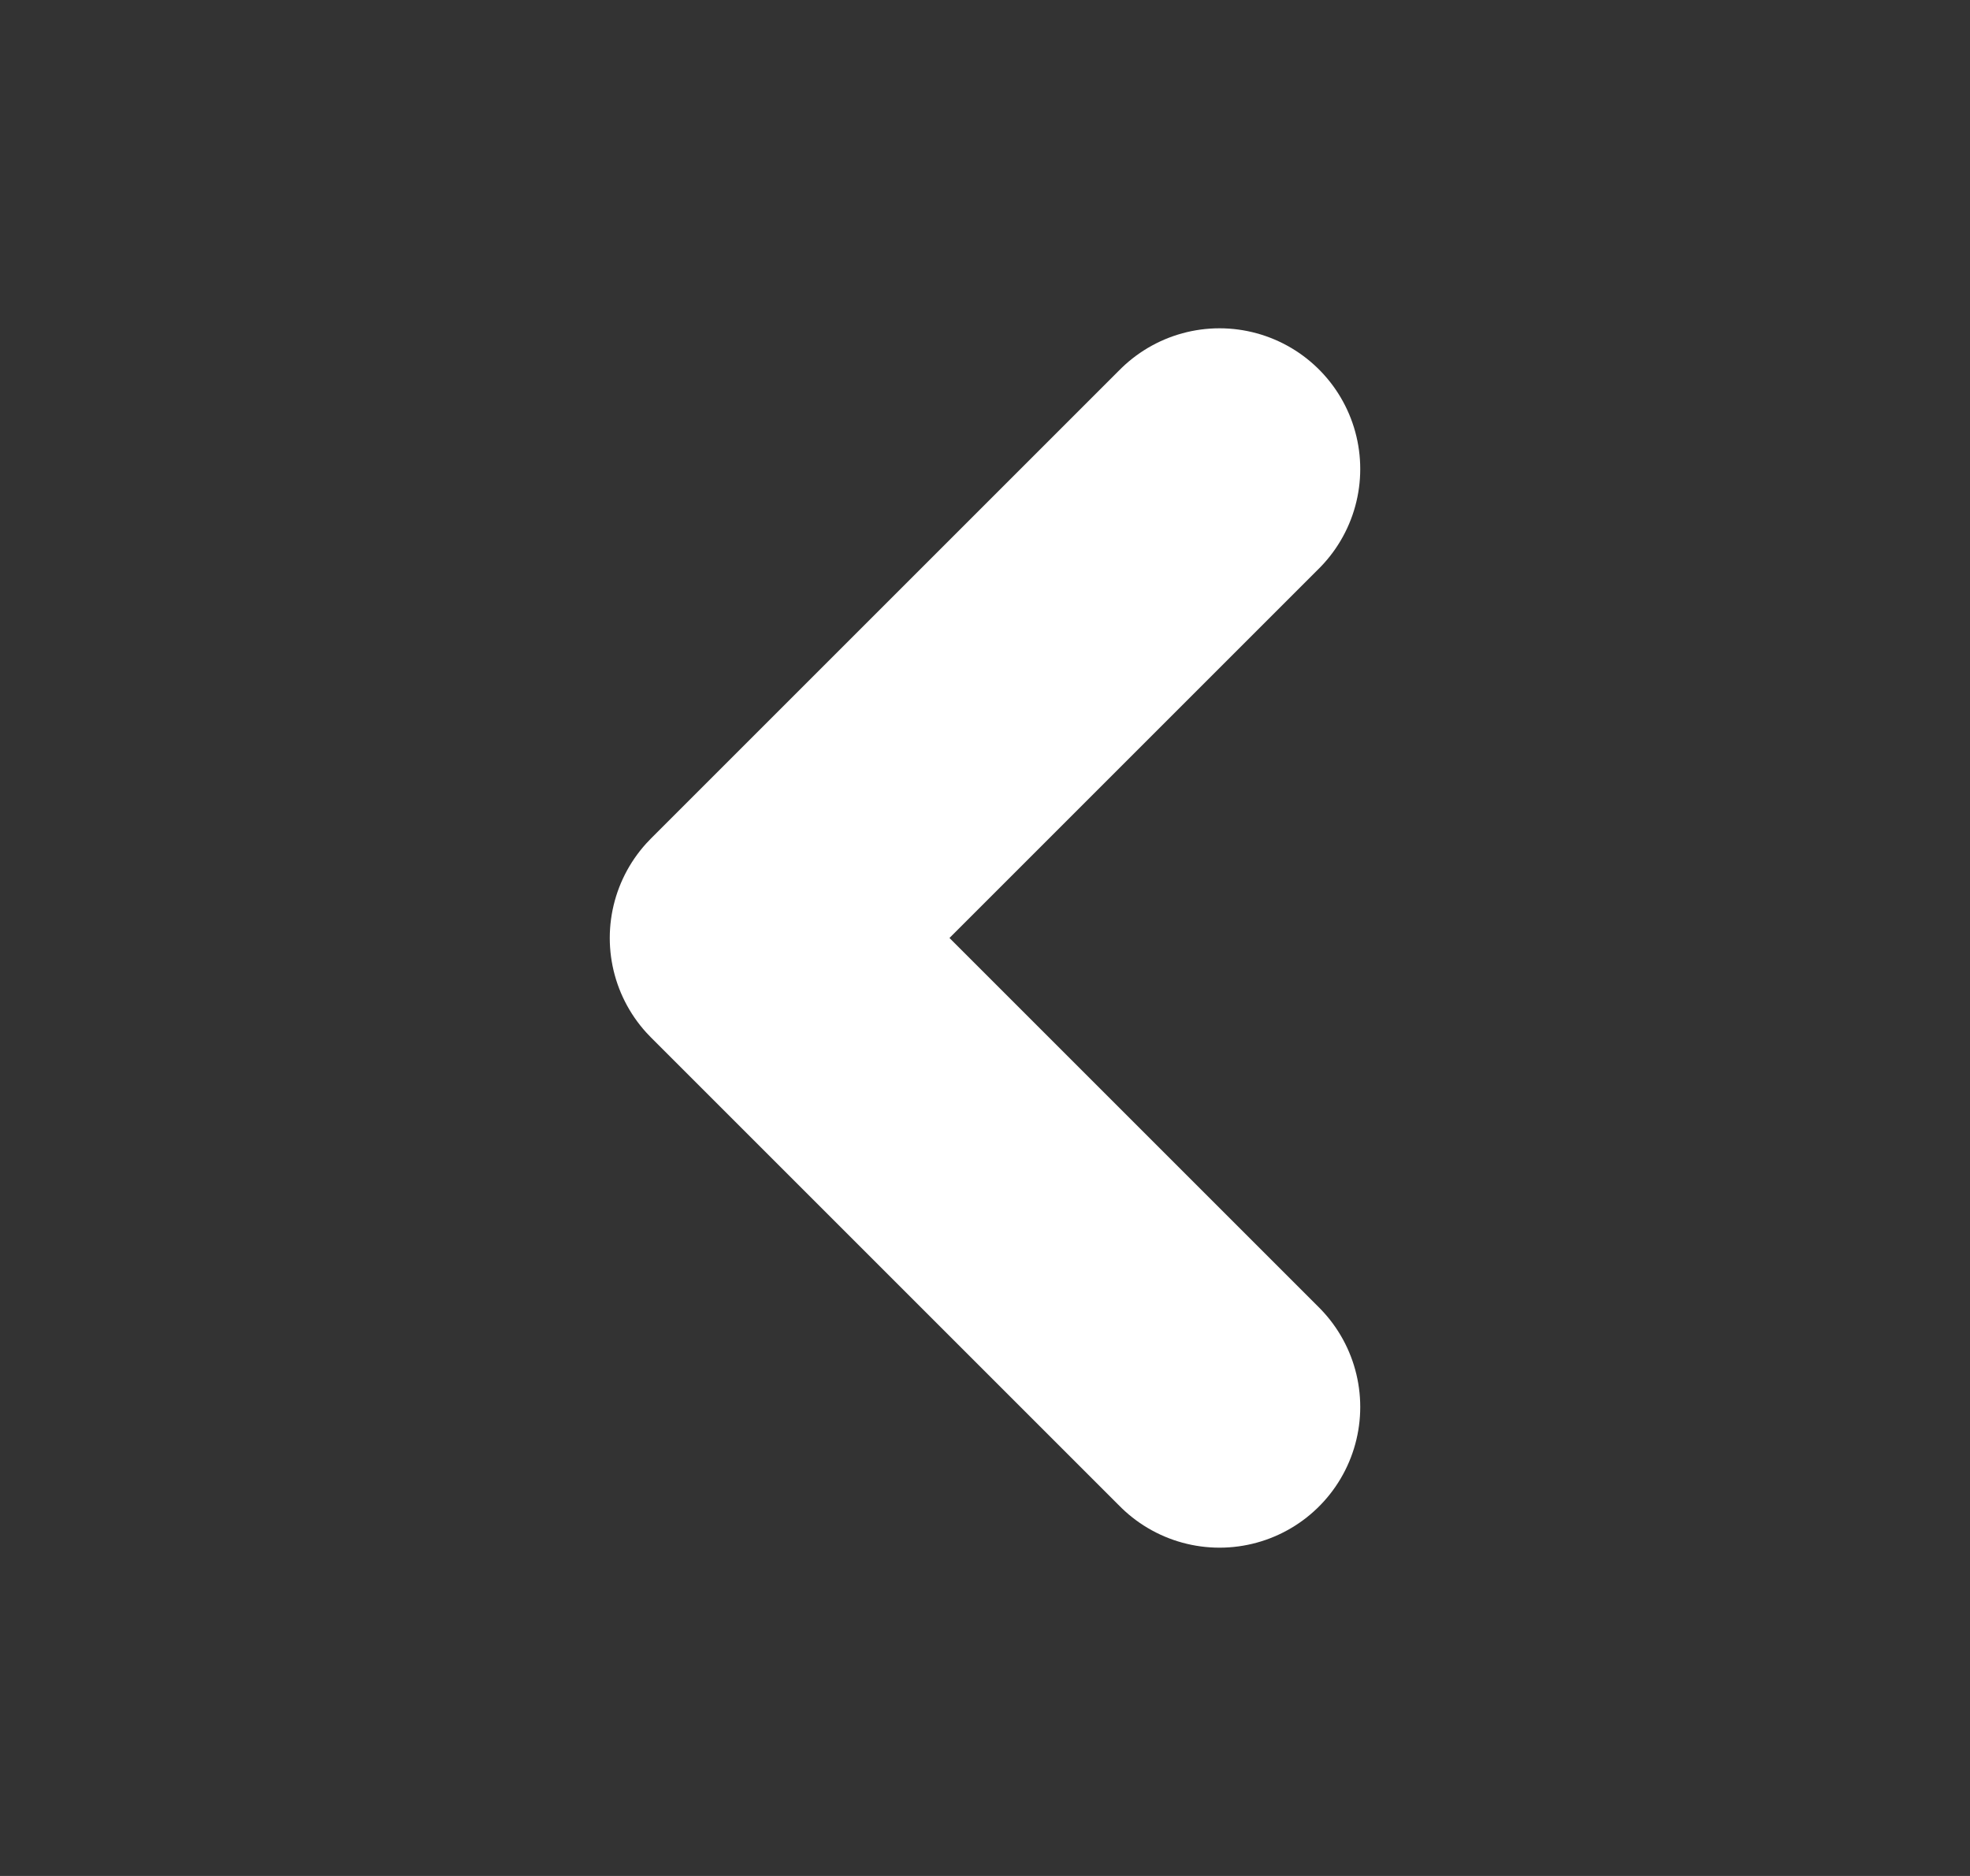 <svg width="21" height="20" viewBox="0 0 21 20" fill="none" xmlns="http://www.w3.org/2000/svg">
<rect x="0" y="0" width="21" height="20" fill="#333333" stroke="none"/>
<path d="M13 15L8 10L13 5" stroke="white" stroke-width="3" stroke-linecap="round" stroke-linejoin="round"/>
</svg>
